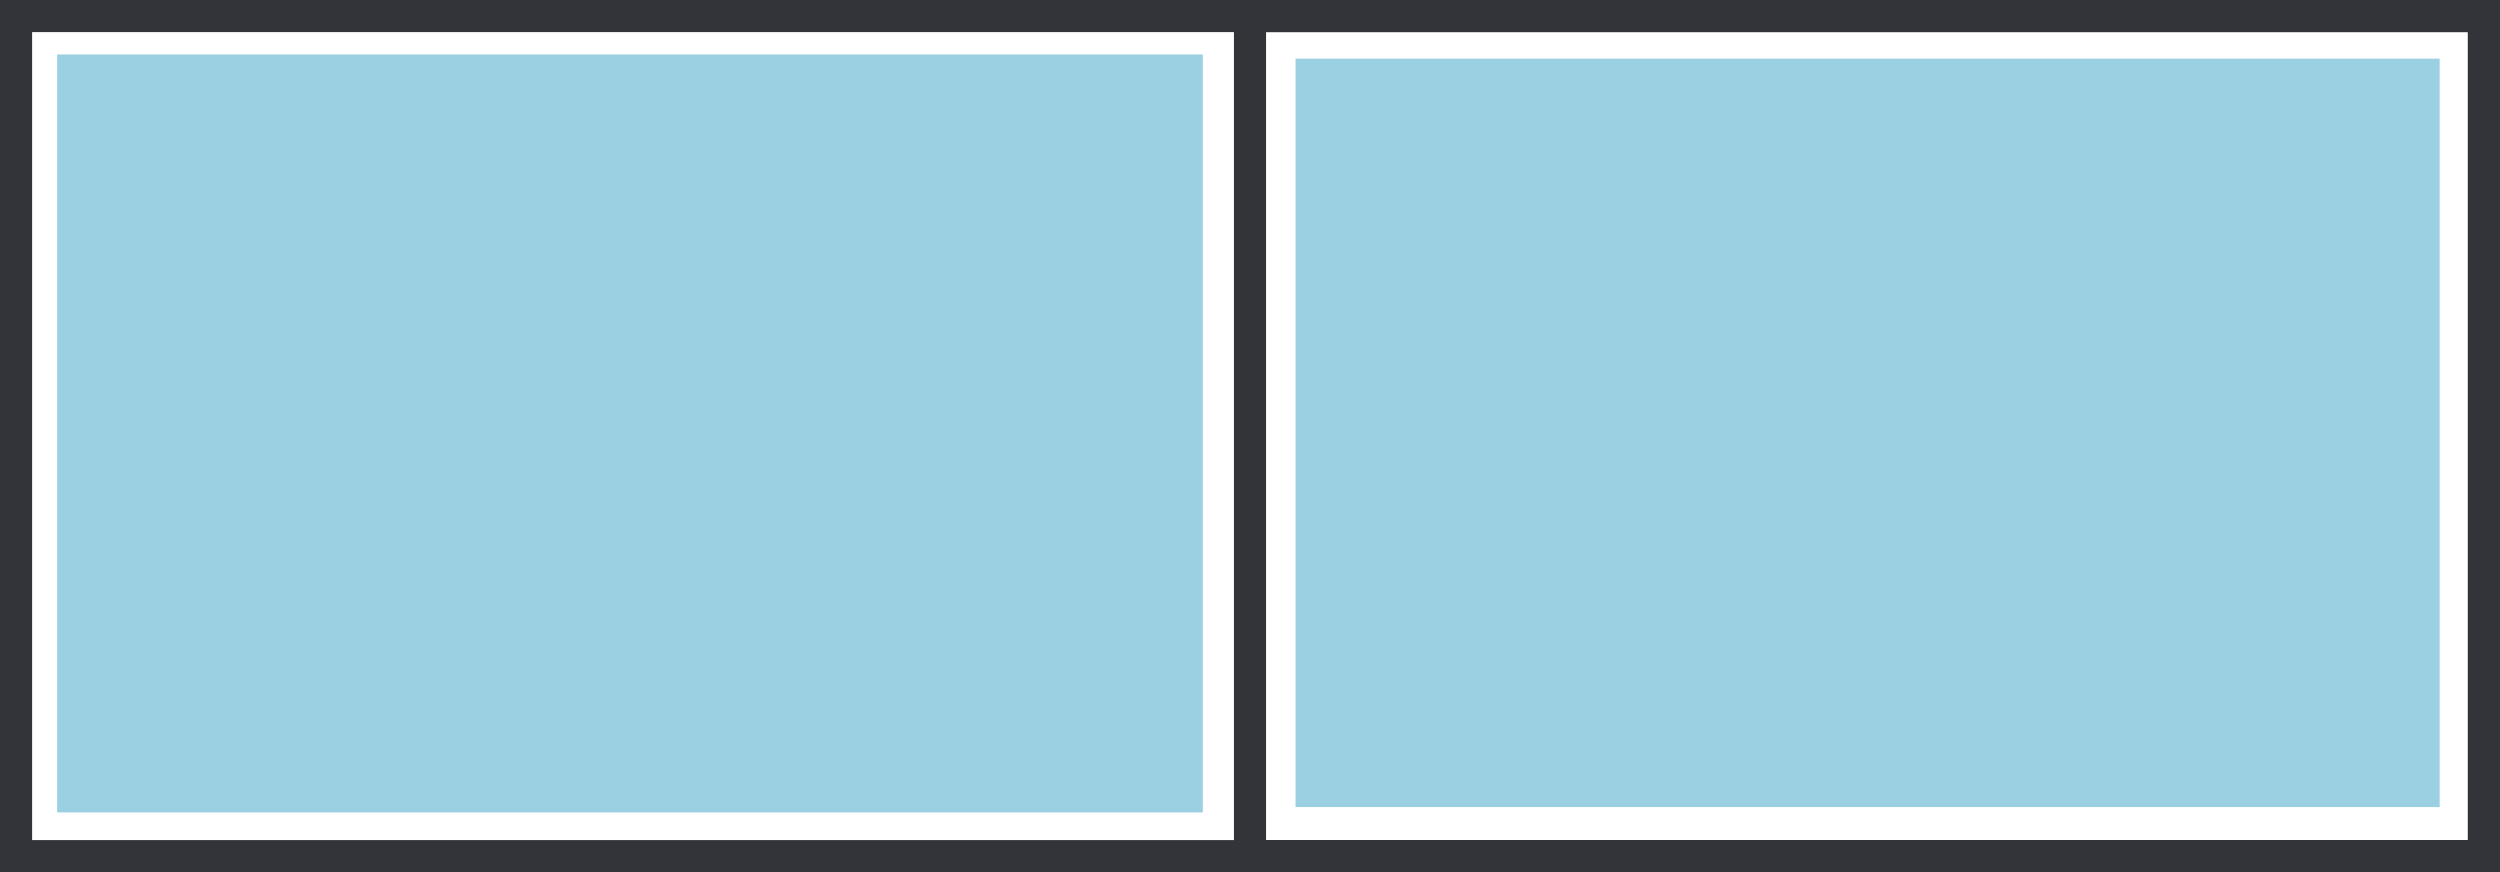 <?xml version="1.0" encoding="UTF-8" standalone="no"?>
<!-- Created with Inkscape (http://www.inkscape.org/) -->

<svg
   width="205.942mm"
   height="71.851mm"
   viewBox="0 0 205.942 71.851"
   version="1.1"
   id="svg1"
   xmlns="http://www.w3.org/2000/svg"
   xmlns:svg="http://www.w3.org/2000/svg">
  <defs
     id="defs1" />
  <g
     id="layer8"
     transform="translate(34.781,-191.411)">
    <rect
       style="fill:none;fill-opacity:1;stroke:#33333a;stroke-width:2.646;stroke-linecap:butt;stroke-linejoin:miter;stroke-miterlimit:100;stroke-dasharray:none;stroke-dashoffset:0;stroke-opacity:1;paint-order:normal"
       id="rect40"
       width="203.296"
       height="69.205"
       x="-33.458"
       y="192.733" />
    <rect
       style="fill:#9bd0e3;fill-opacity:1;stroke:none;stroke-width:2.446;stroke-linecap:butt;stroke-linejoin:miter;stroke-miterlimit:100;stroke-dasharray:none;stroke-dashoffset:0;stroke-opacity:1;paint-order:normal"
       id="rect25-61-2-9"
       width="94.374"
       height="62.438"
       x="-30.072"
       y="195.897" />
    <rect
       style="fill:#9bd0e3;fill-opacity:1;stroke:none;stroke-width:2.446;stroke-linecap:butt;stroke-linejoin:miter;stroke-miterlimit:100;stroke-dasharray:none;stroke-dashoffset:0;stroke-opacity:1;paint-order:normal"
       id="rect25-61-2-9-4"
       width="94.248"
       height="61.65"
       x="71.943"
       y="196.244" />
    <rect
       style="fill:none;fill-opacity:1;stroke:#33333a;stroke-width:2.646;stroke-linecap:butt;stroke-linejoin:miter;stroke-miterlimit:100;stroke-dasharray:none;stroke-dashoffset:0;stroke-opacity:1;paint-order:normal"
       id="rect41"
       width="101.648"
       height="69.205"
       x="68.19"
       y="192.733" />
  </g>
</svg>
